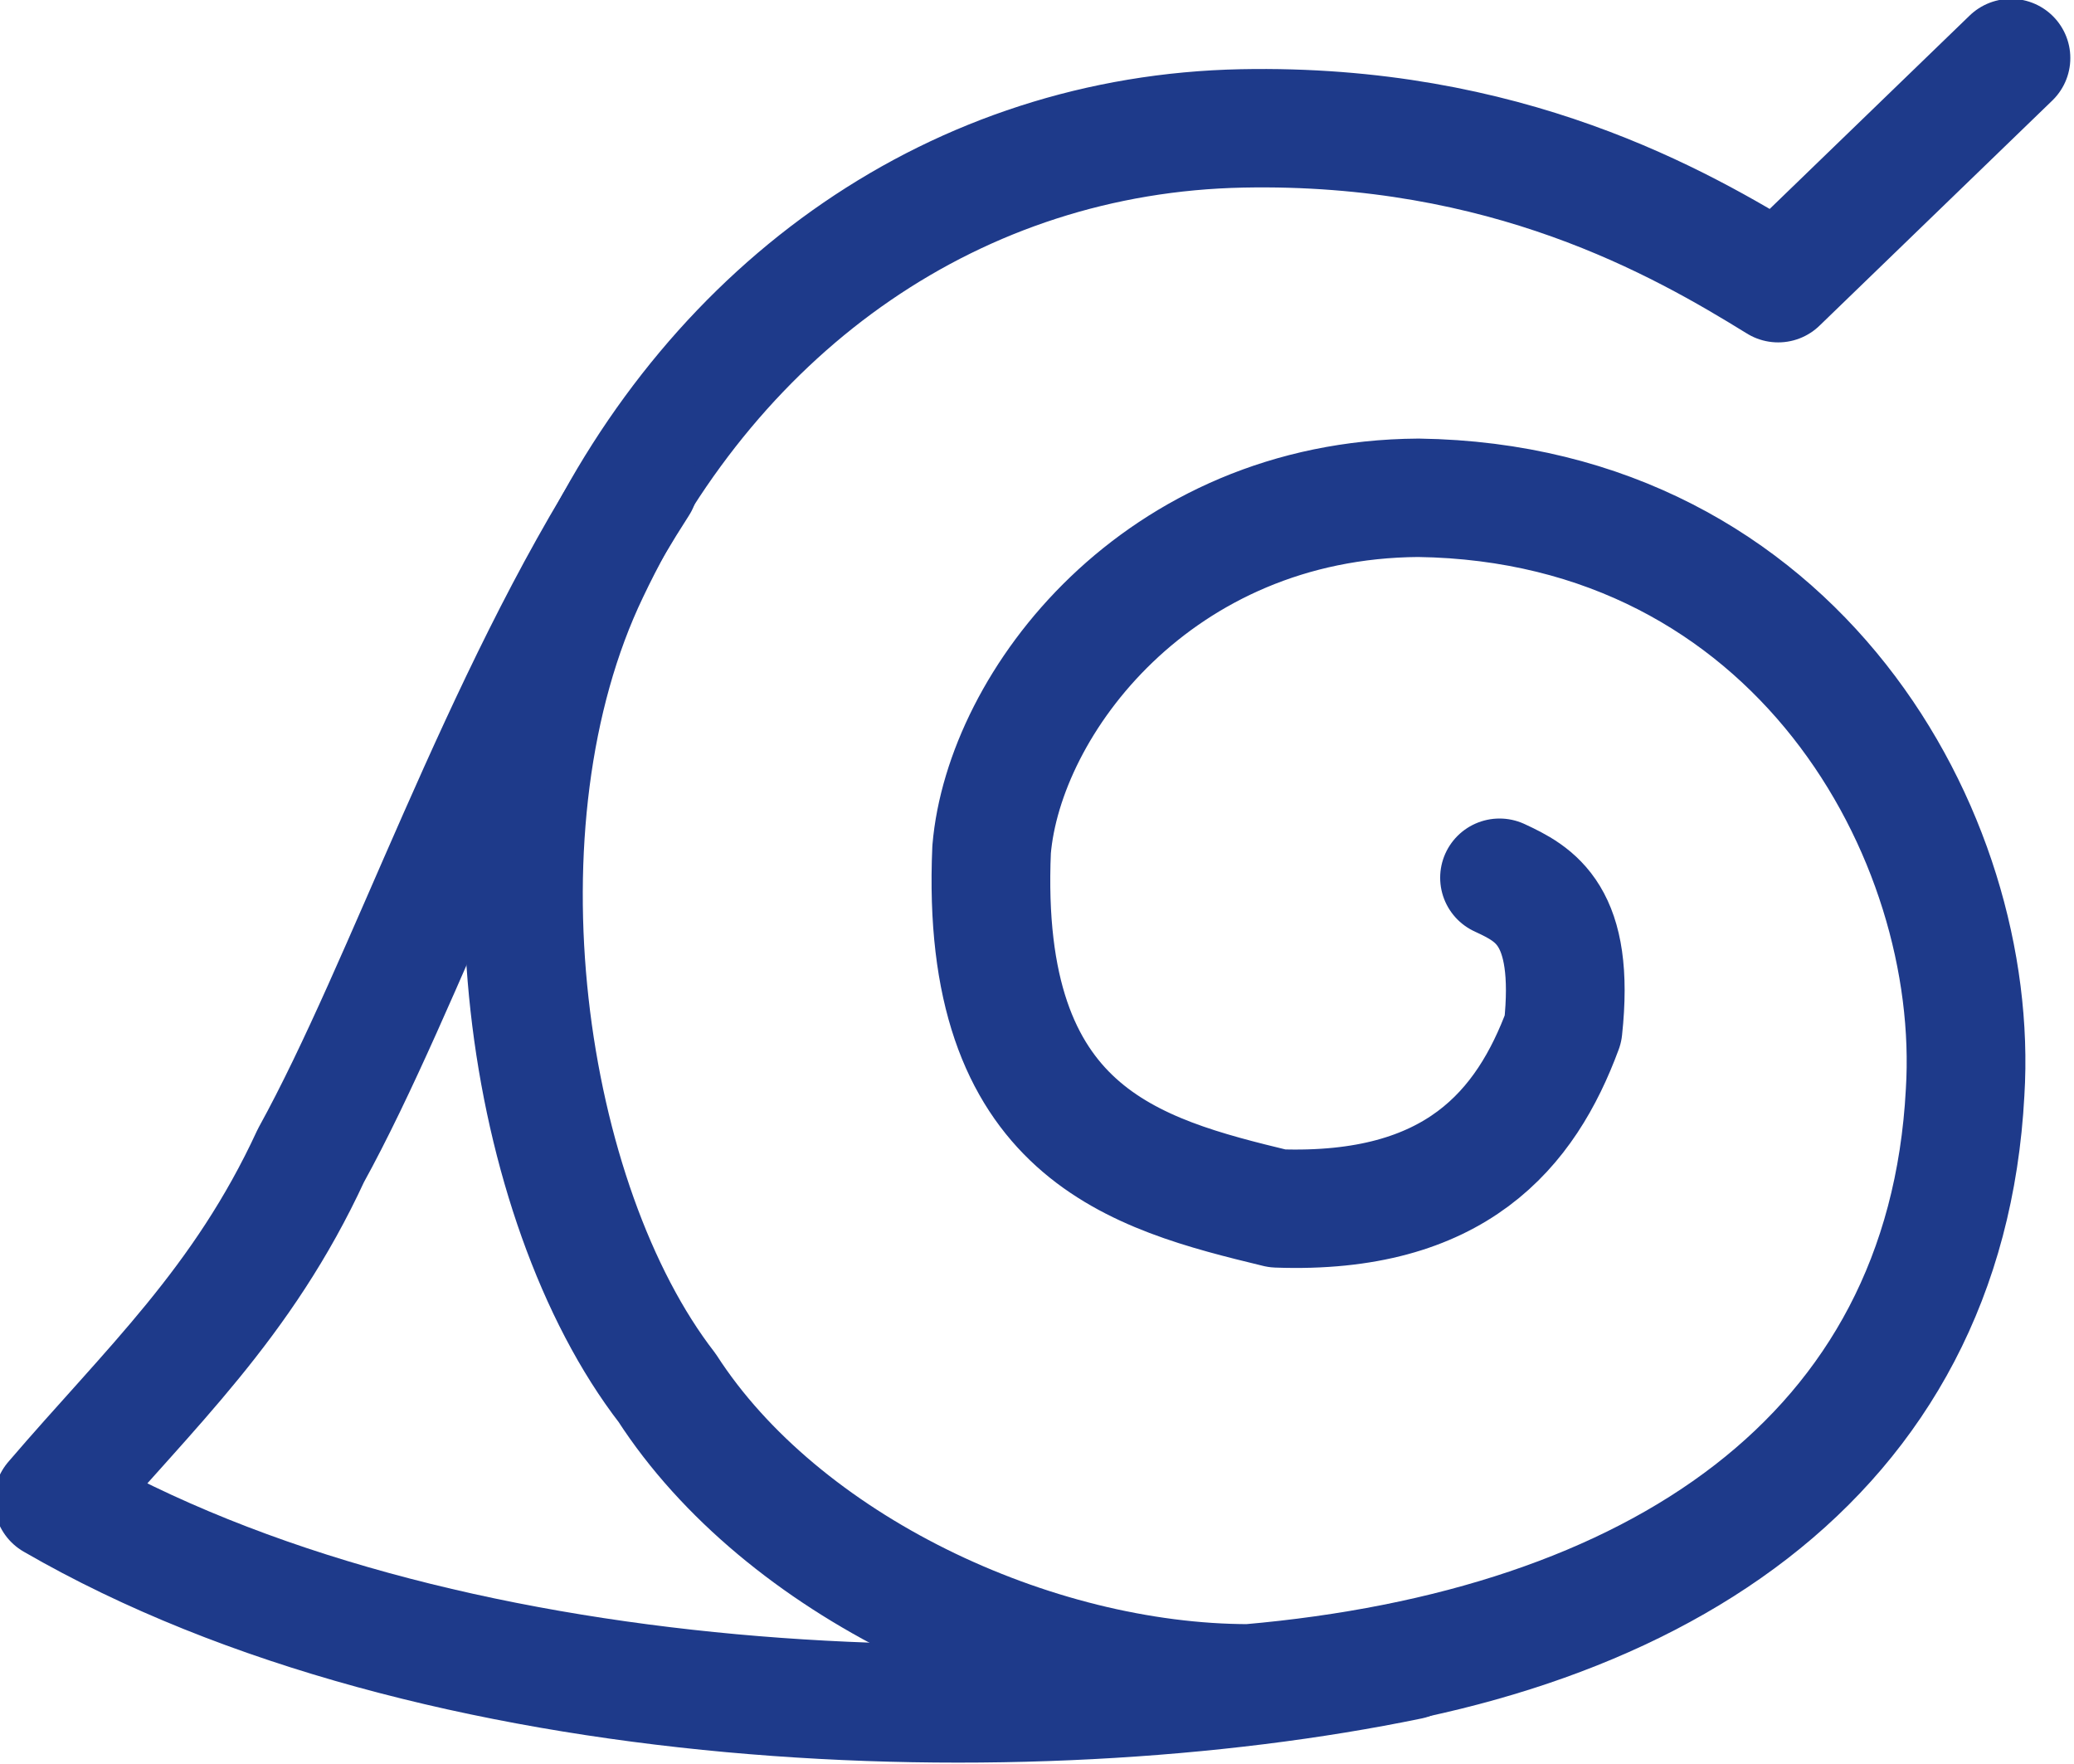 <svg width="26.46mm" height="22.502mm" version="1.1" viewBox="0 0 26.46 22.502" xmlns="http://www.w3.org/2000/svg">
 <g transform="matrix(.36 0 0 .359 70.294 31.031)" fill="none" stroke="#1e3a8a" stroke-dashoffset="0pt" stroke-linecap="round" stroke-linejoin="round" stroke-width="4.207">
  <path d="m-142.12-55.25c1.25 0.583 2.688 1.312 2.25 5.375-1.312 3.562-3.812 6.604-10.125 6.375-5.062-1.229-10.562-2.667-10.125-12.75 0.438-5.208 5.875-12.438 15.125-12.5 13.375 0.188 19.938 12 19.375 21.125-0.688 13-11.083 19.75-25.375 21-7.667 0-16.562-4.188-20.625-10.5-5.062-6.562-7.021-20.083-2.75-29 4.521-9.542 13.051-15.547 23.125-15.75 9.354-0.188 15.5 3.333 19 5.5l8.25-8"/>
  <path d="m-172.62-69.25c-4.949 7.712-8.26 17.754-11.625 23.875-2.417 5.25-5.708 8.25-9.125 12.25 13.567 7.868 34.476 8.502 48.062 5.688"/>
 </g>
</svg>
